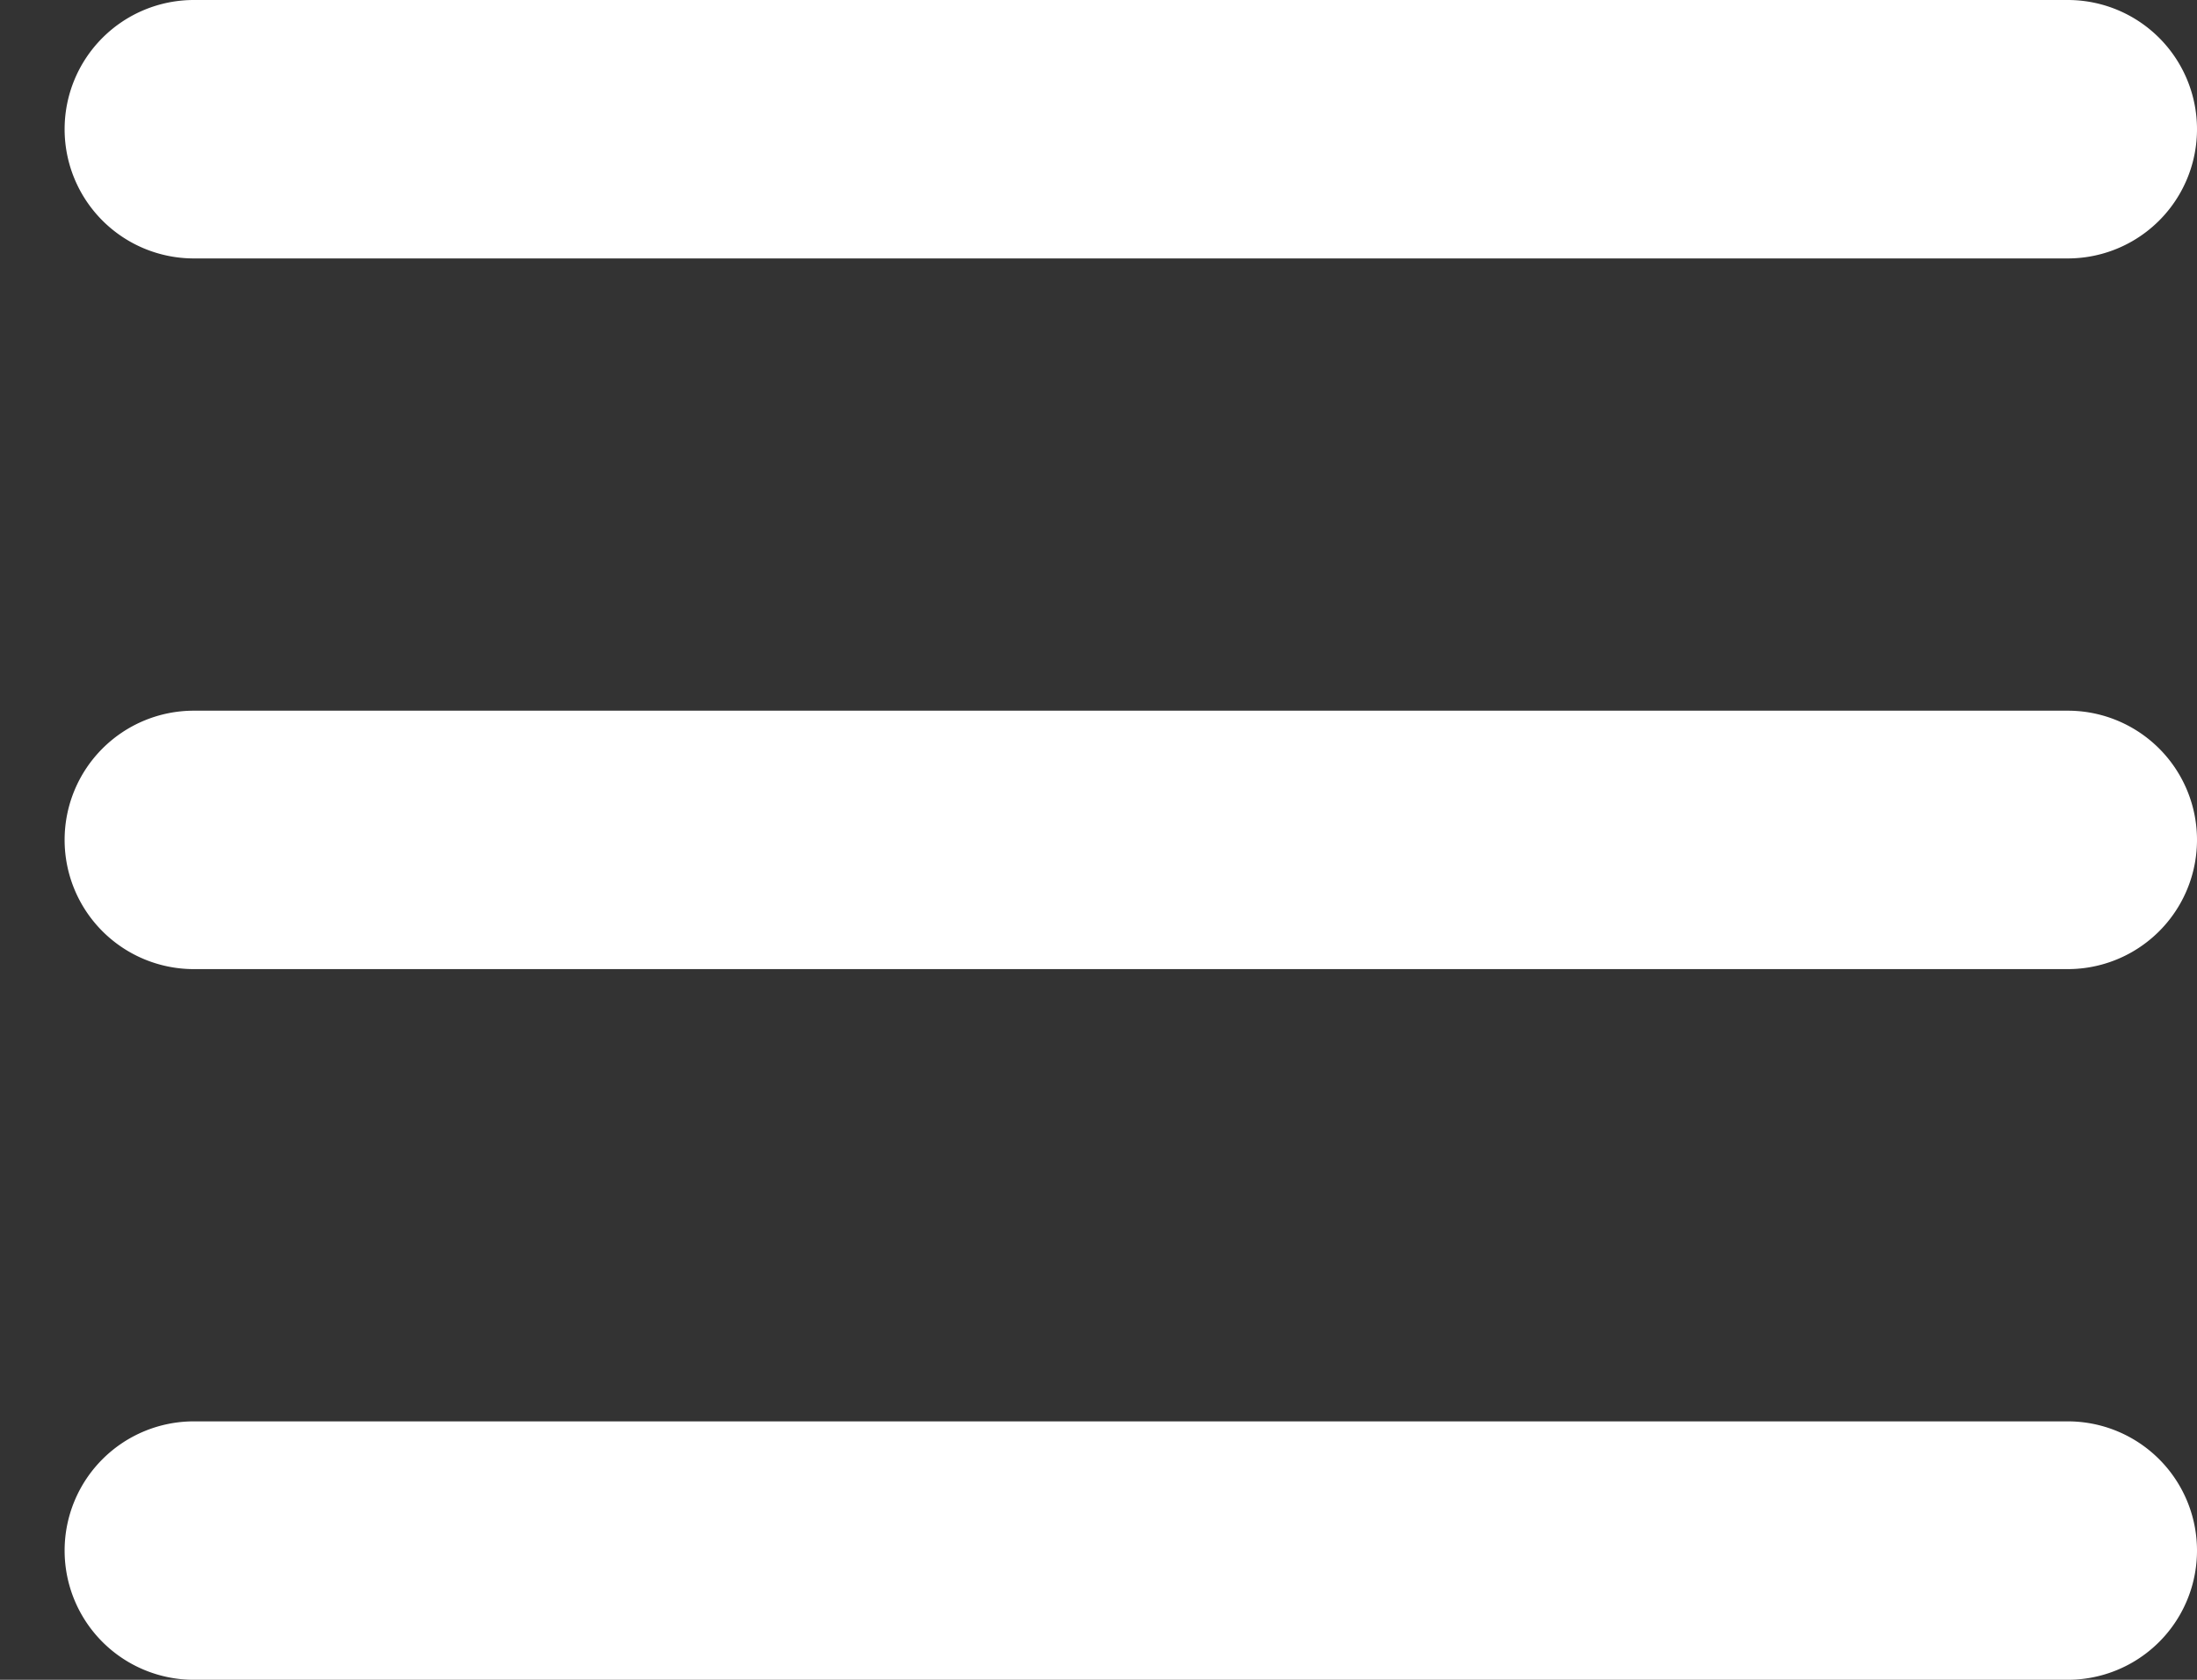 <svg xmlns:xlink="http://www.w3.org/1999/xlink" viewBox="0 0 17 13" xmlns="http://www.w3.org/2000/svg" width="17" height="13"><rect x="0" y="0" width="17" height="13" fill="#333333" stroke="none"/><path d="M.5 1a1 1 0 011-1H16a1 1 0 110 2H1.5a1 1 0 01-1-1zM.5 6.5a1 1 0 011-1H16a1 1 0 110 2H1.5a1 1 0 01-1-1zM.5 12a1 1 0 011-1H16a1 1 0 110 2H1.5a1 1 0 01-1-1z" fill="#FFFFFF"></path></svg>